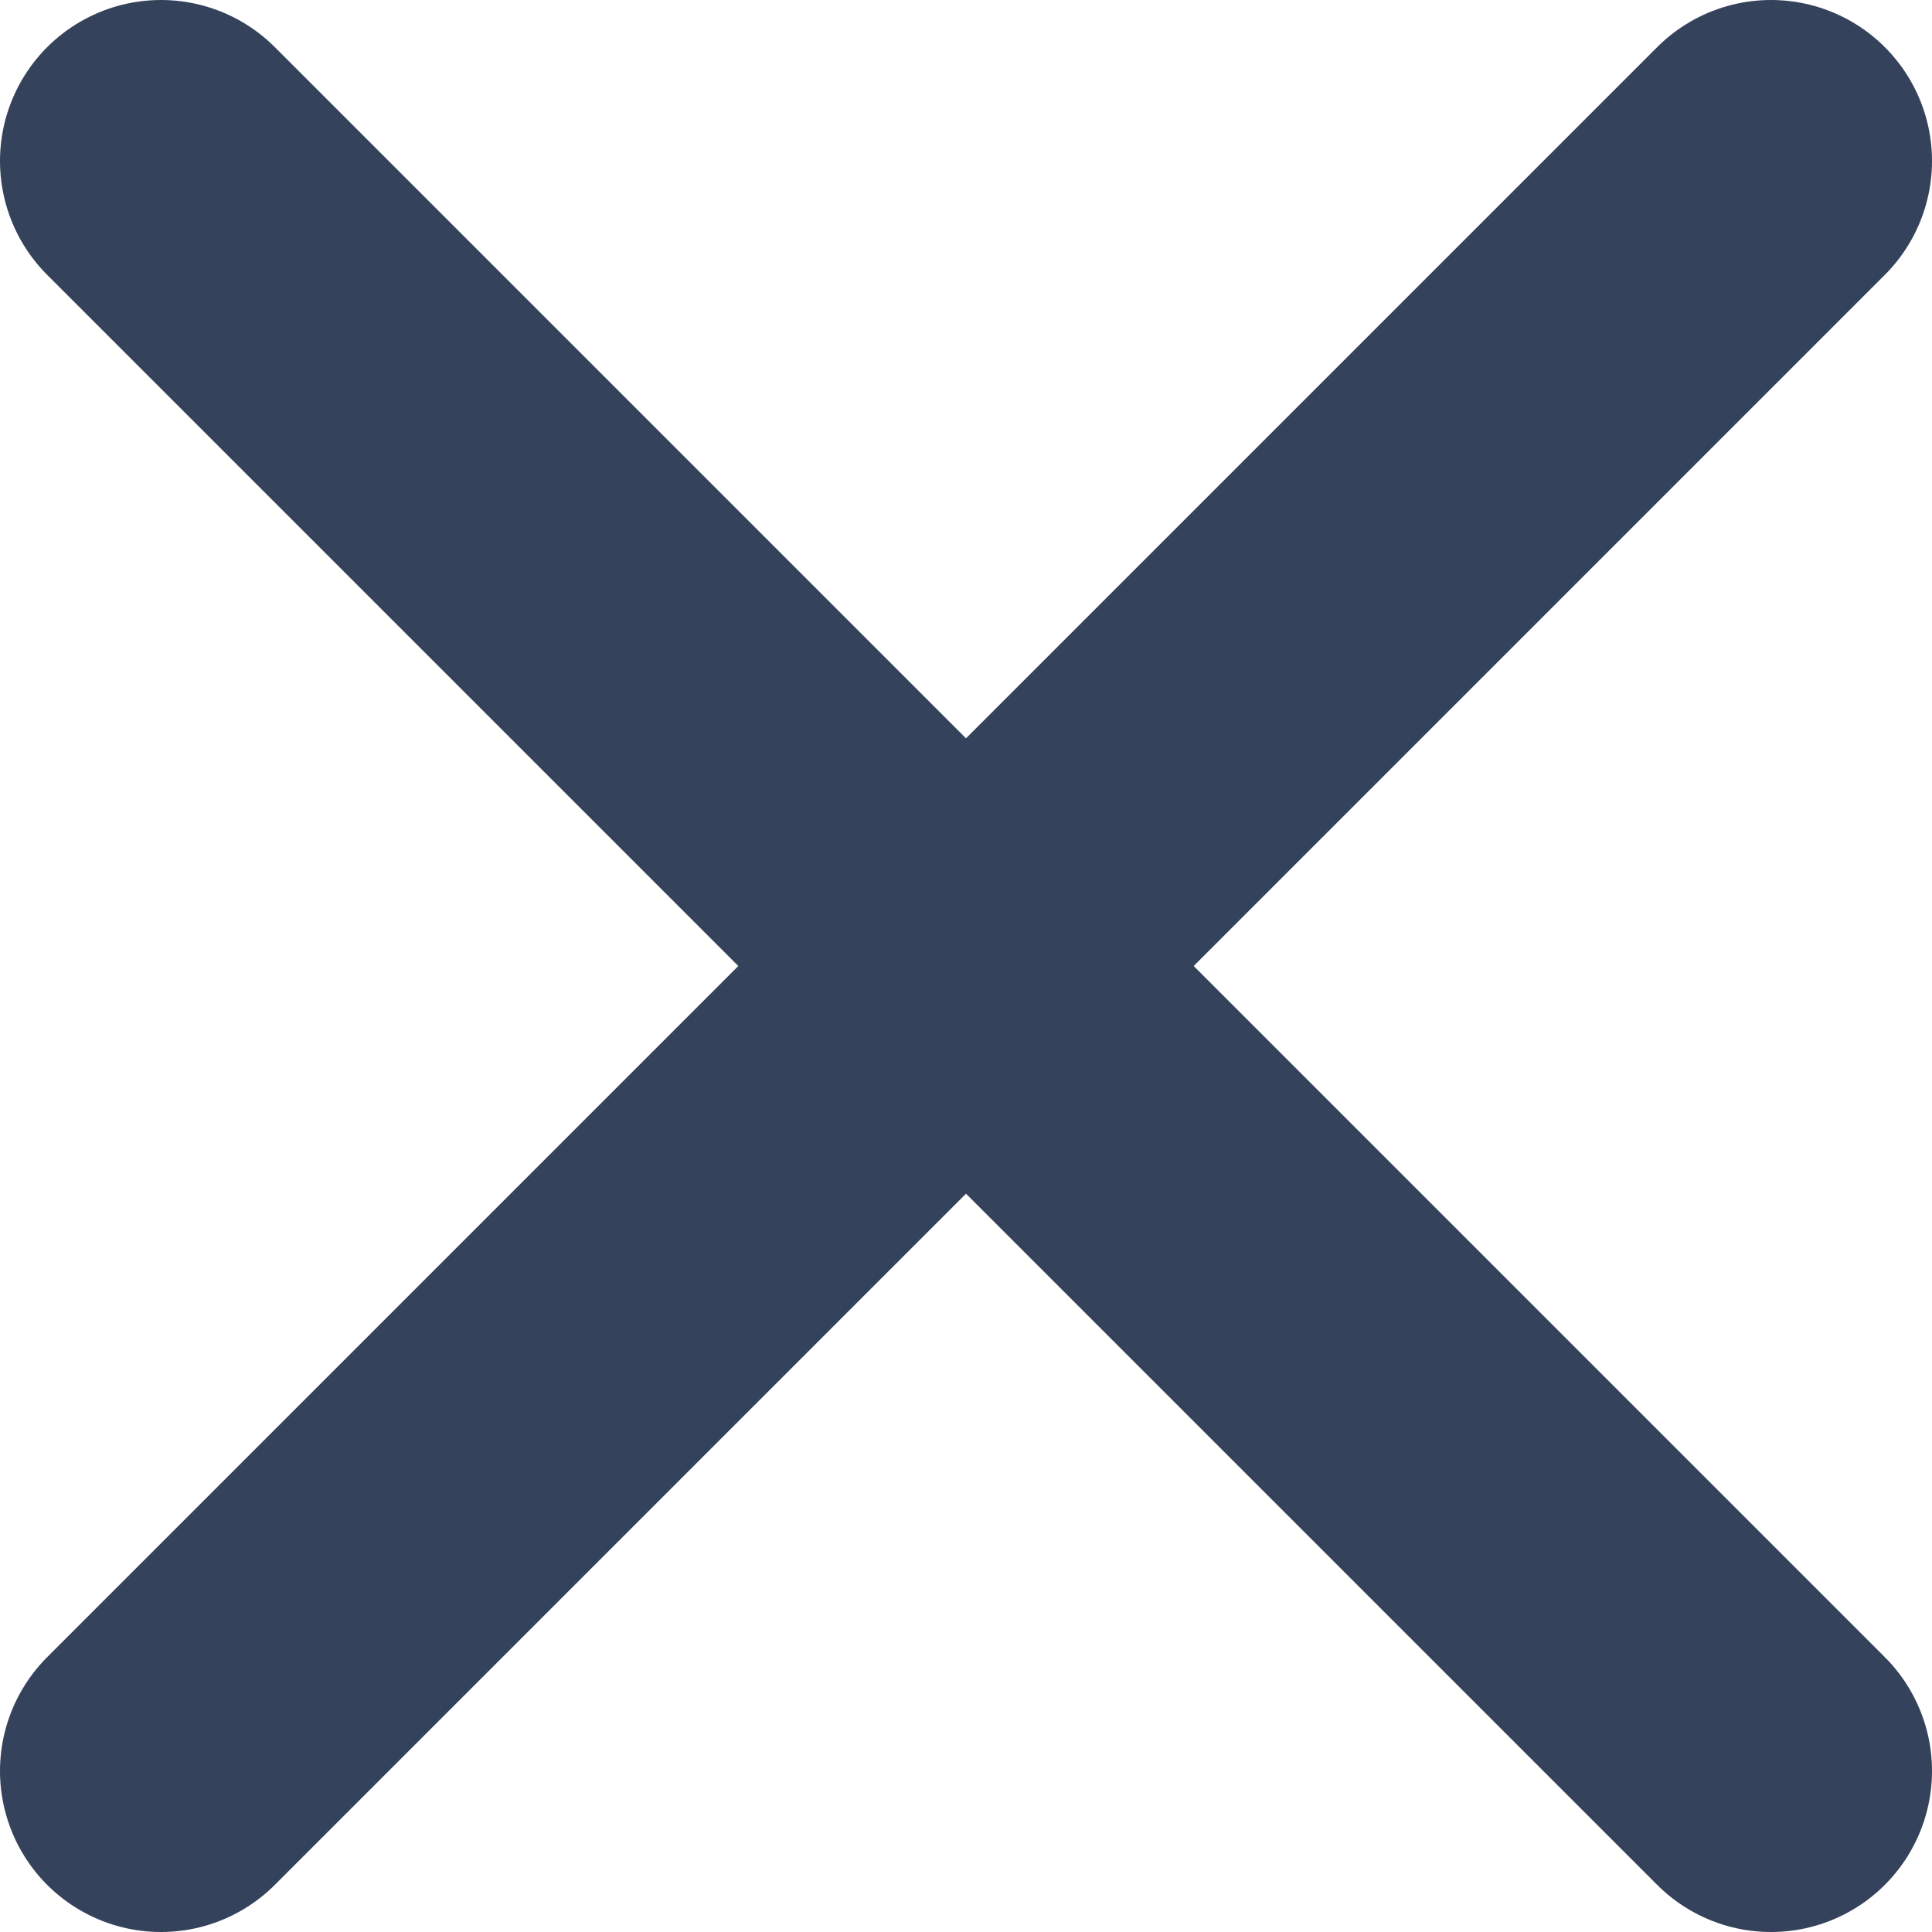 <?xml version="1.0" encoding="utf-8"?>
<!-- Generator: Adobe Illustrator 22.0.0, SVG Export Plug-In . SVG Version: 6.00 Build 0)  -->
<svg version="1.1" id="Layer_1" xmlns="http://www.w3.org/2000/svg" xmlns:xlink="http://www.w3.org/1999/xlink" x="0px" y="0px"
	 viewBox="0 0 18 18" style="enable-background:new 0 0 18 18;" xml:space="preserve">
<style type="text/css">
	.st0{fill:none;stroke:#35425B;stroke-width:3;stroke-linecap:round;stroke-linejoin:round;stroke-miterlimit:10;}
	.st1{display:none;}
	.st2{display:inline;fill:#646464;}
	.st3{display:inline;fill:#C8C8C8;}
	.st4{display:inline;fill:none;stroke:#000000;stroke-width:3;stroke-linecap:round;stroke-linejoin:round;stroke-miterlimit:10;}
</style>
<g id="Layer_2_1_">
	<line class="st0" x1="1.5" y1="1.5" x2="16.5" y2="16.5"/>
	<line class="st0" x1="16.5" y1="1.5" x2="1.5" y2="16.5"/>
</g>
<g id="Layer_3" class="st1">
	<path class="st2" d="M7,8.3H1.2C0.6,8.3,0,7.7,0,7V1.2C0,0.6,0.6,0,1.2,0H7c0.7,0,1.2,0.6,1.2,1.2V7C8.3,7.7,7.7,8.3,7,8.3z"/>
	<path class="st3" d="M7,18H1.2C0.6,18,0,17.4,0,16.8V11c0-0.7,0.6-1.2,1.2-1.2H7c0.7,0,1.2,0.6,1.2,1.2v5.8C8.3,17.4,7.7,18,7,18z"
		/>
	<path class="st3" d="M16.8,18H11c-0.7,0-1.2-0.6-1.2-1.2V11c0-0.7,0.6-1.2,1.2-1.2h5.8c0.7,0,1.2,0.6,1.2,1.2v5.8
		C18,17.4,17.4,18,16.8,18z"/>
	<path class="st3" d="M16.8,8.3H11c-0.7,0-1.2-0.6-1.2-1.2V1.2C9.7,0.6,10.3,0,11,0h5.8C17.4,0,18,0.6,18,1.2V7
		C18,7.7,17.4,8.3,16.8,8.3z"/>
</g>
<g id="Layer_4" class="st1">
	<line class="st4" x1="1.5" y1="11.5" x2="16.5" y2="11.5"/>
	<line class="st4" x1="1.5" y1="16.5" x2="16.5" y2="16.5"/>
	<line class="st4" x1="1.5" y1="1.5" x2="16.5" y2="1.5"/>
	<line class="st4" x1="1.5" y1="6.5" x2="16.5" y2="6.5"/>
</g>
</svg>
